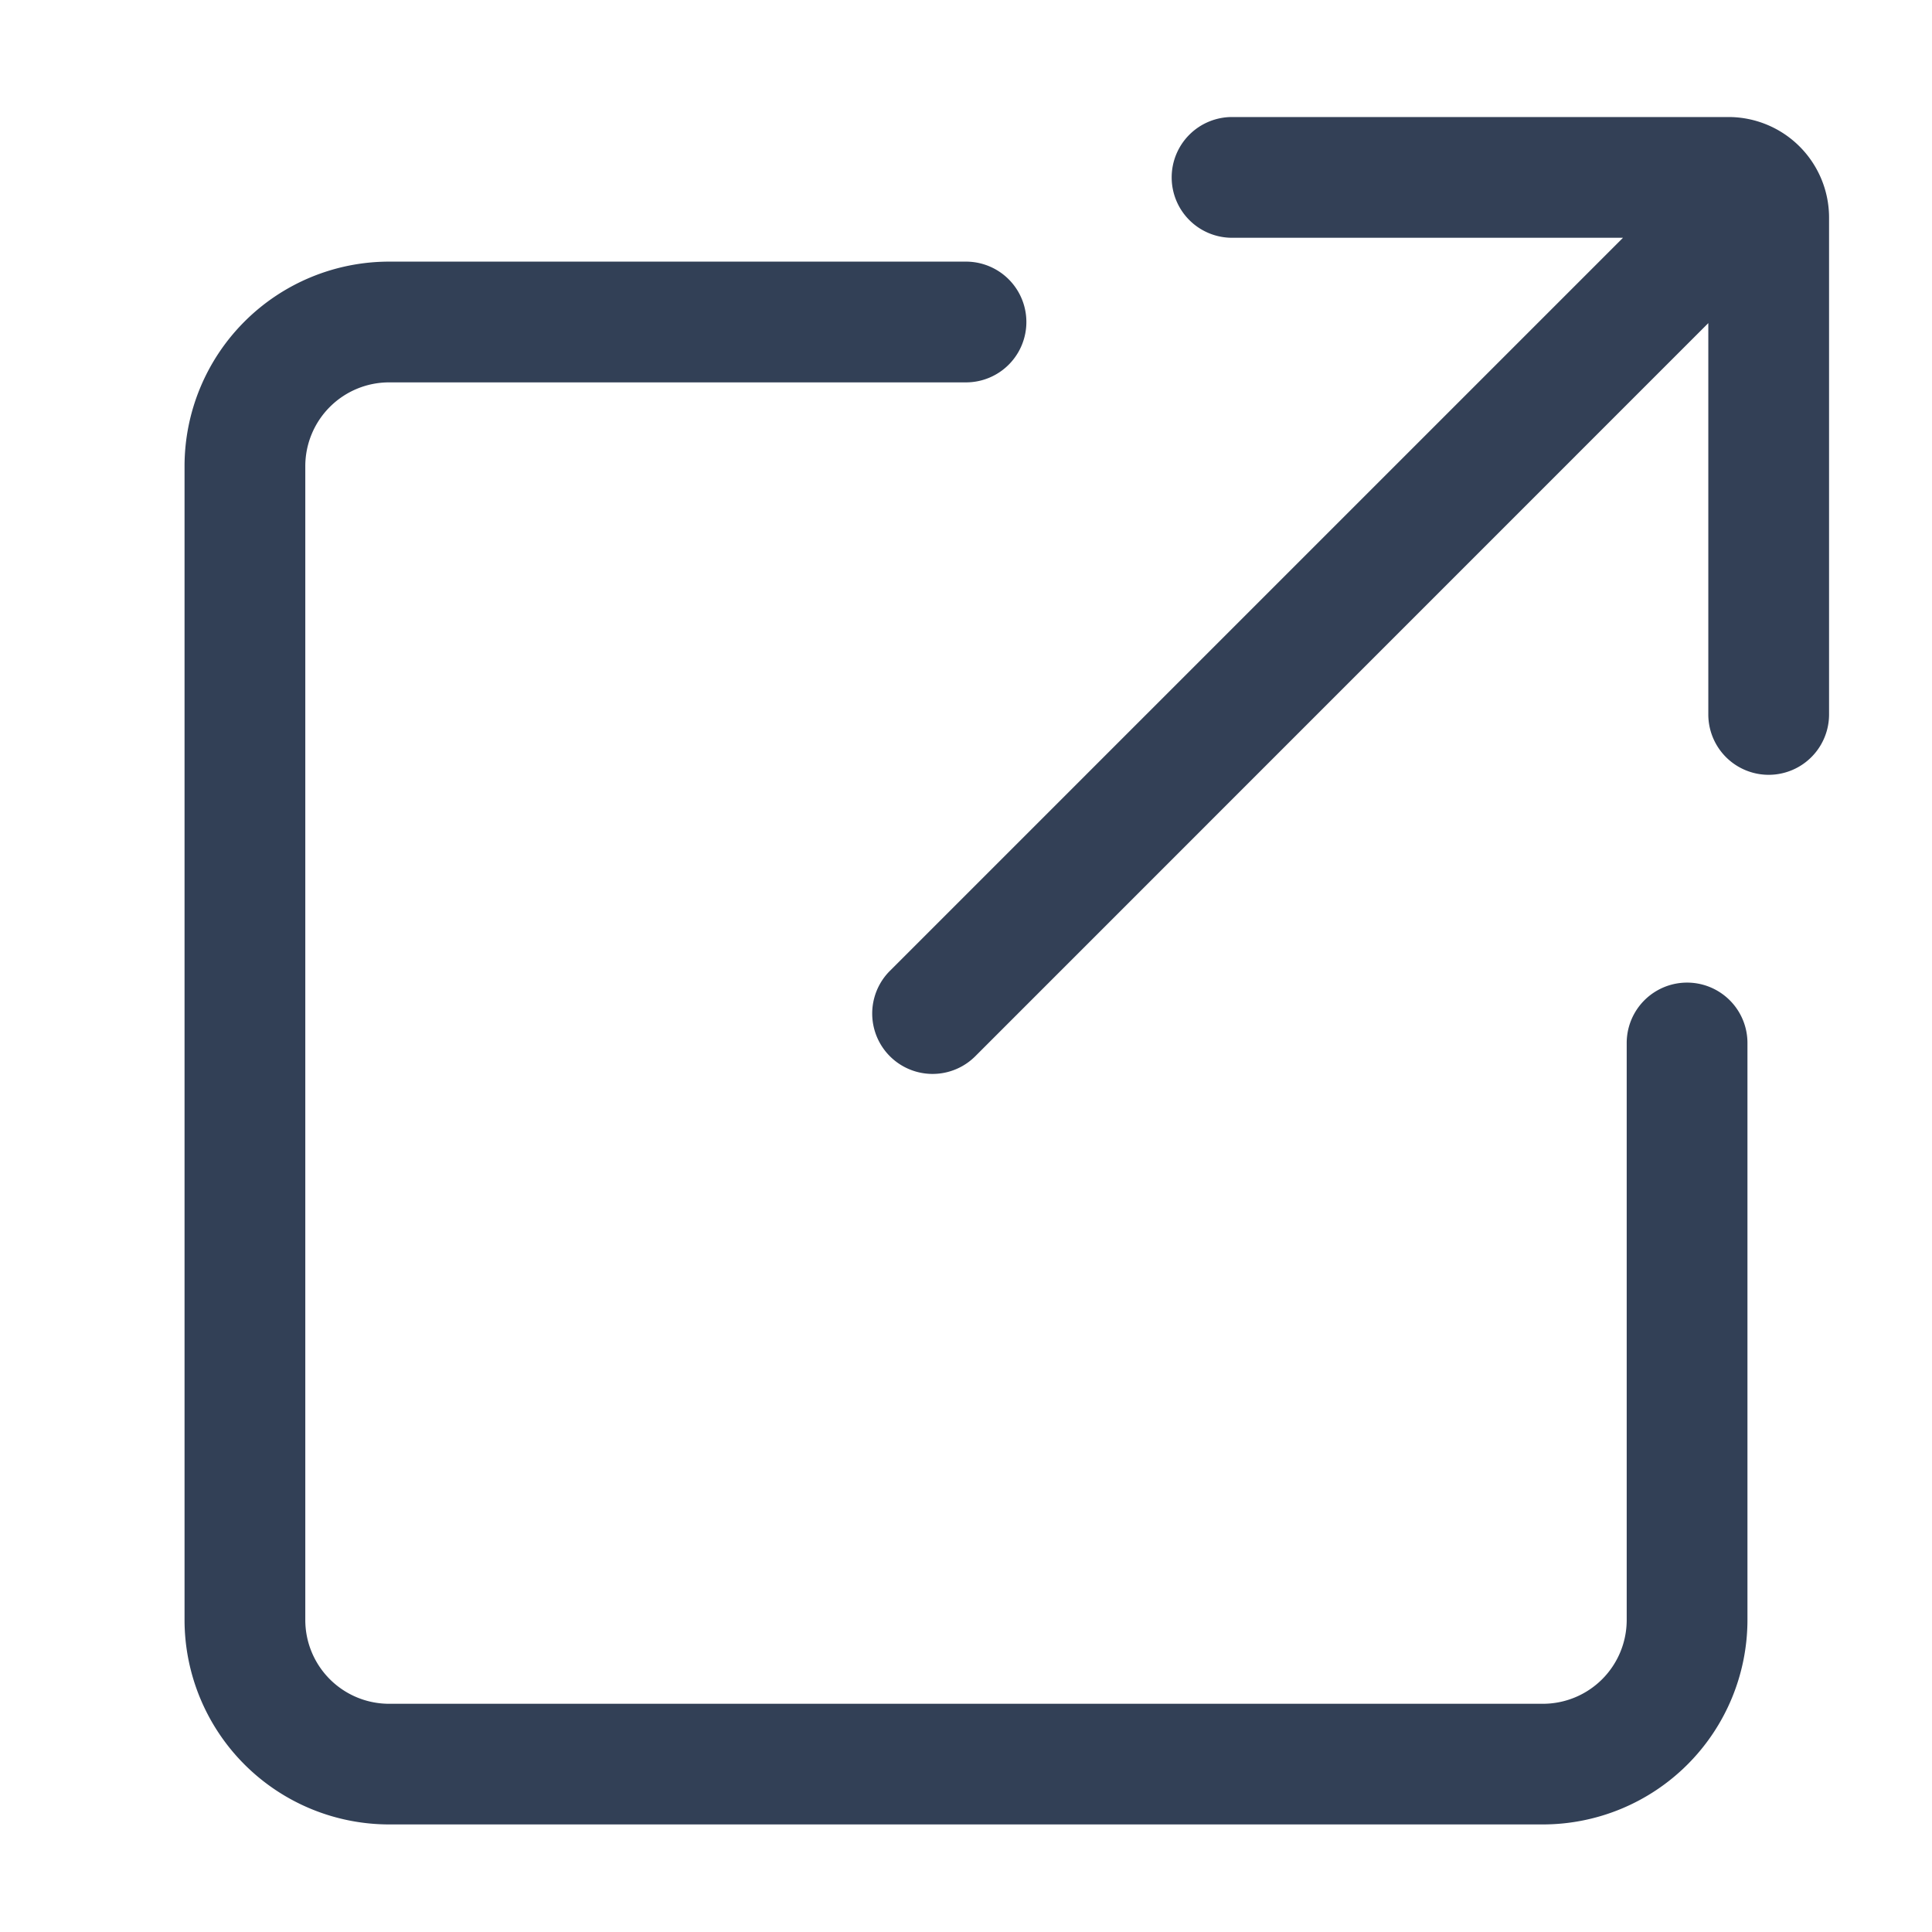 <svg xmlns="http://www.w3.org/2000/svg" viewBox="0 0 192 192"><defs><style>.cls-1{fill:#334056;}.cls-2{fill:none;}.cls-3{fill:#324056;}</style></defs><g id="trim_area" data-name="trim area"><g id="Filter"><path class="cls-1" d="M116.44,17.63a6,6,0,0,0,6,6h38.85L88.4,96.52A6,6,0,0,0,96.89,105l72.88-72.89V71a6,6,0,1,0,12,0V21.63a10,10,0,0,0-10-10H122.43A6,6,0,0,0,116.44,17.63Z"/><rect class="cls-2" width="192" height="192"/><path class="cls-3" d="M153.34,181.31H38.66A20.34,20.34,0,0,1,18.34,161V46.31A20.34,20.34,0,0,1,38.66,26H96a6,6,0,1,1,0,12H38.66a8.33,8.33,0,0,0-8.32,8.33V161a8.33,8.33,0,0,0,8.32,8.32H153.34a8.33,8.33,0,0,0,8.32-8.32V103.65a6,6,0,0,1,12,0V161A20.34,20.34,0,0,1,153.34,181.31Z"/></g></g></svg>